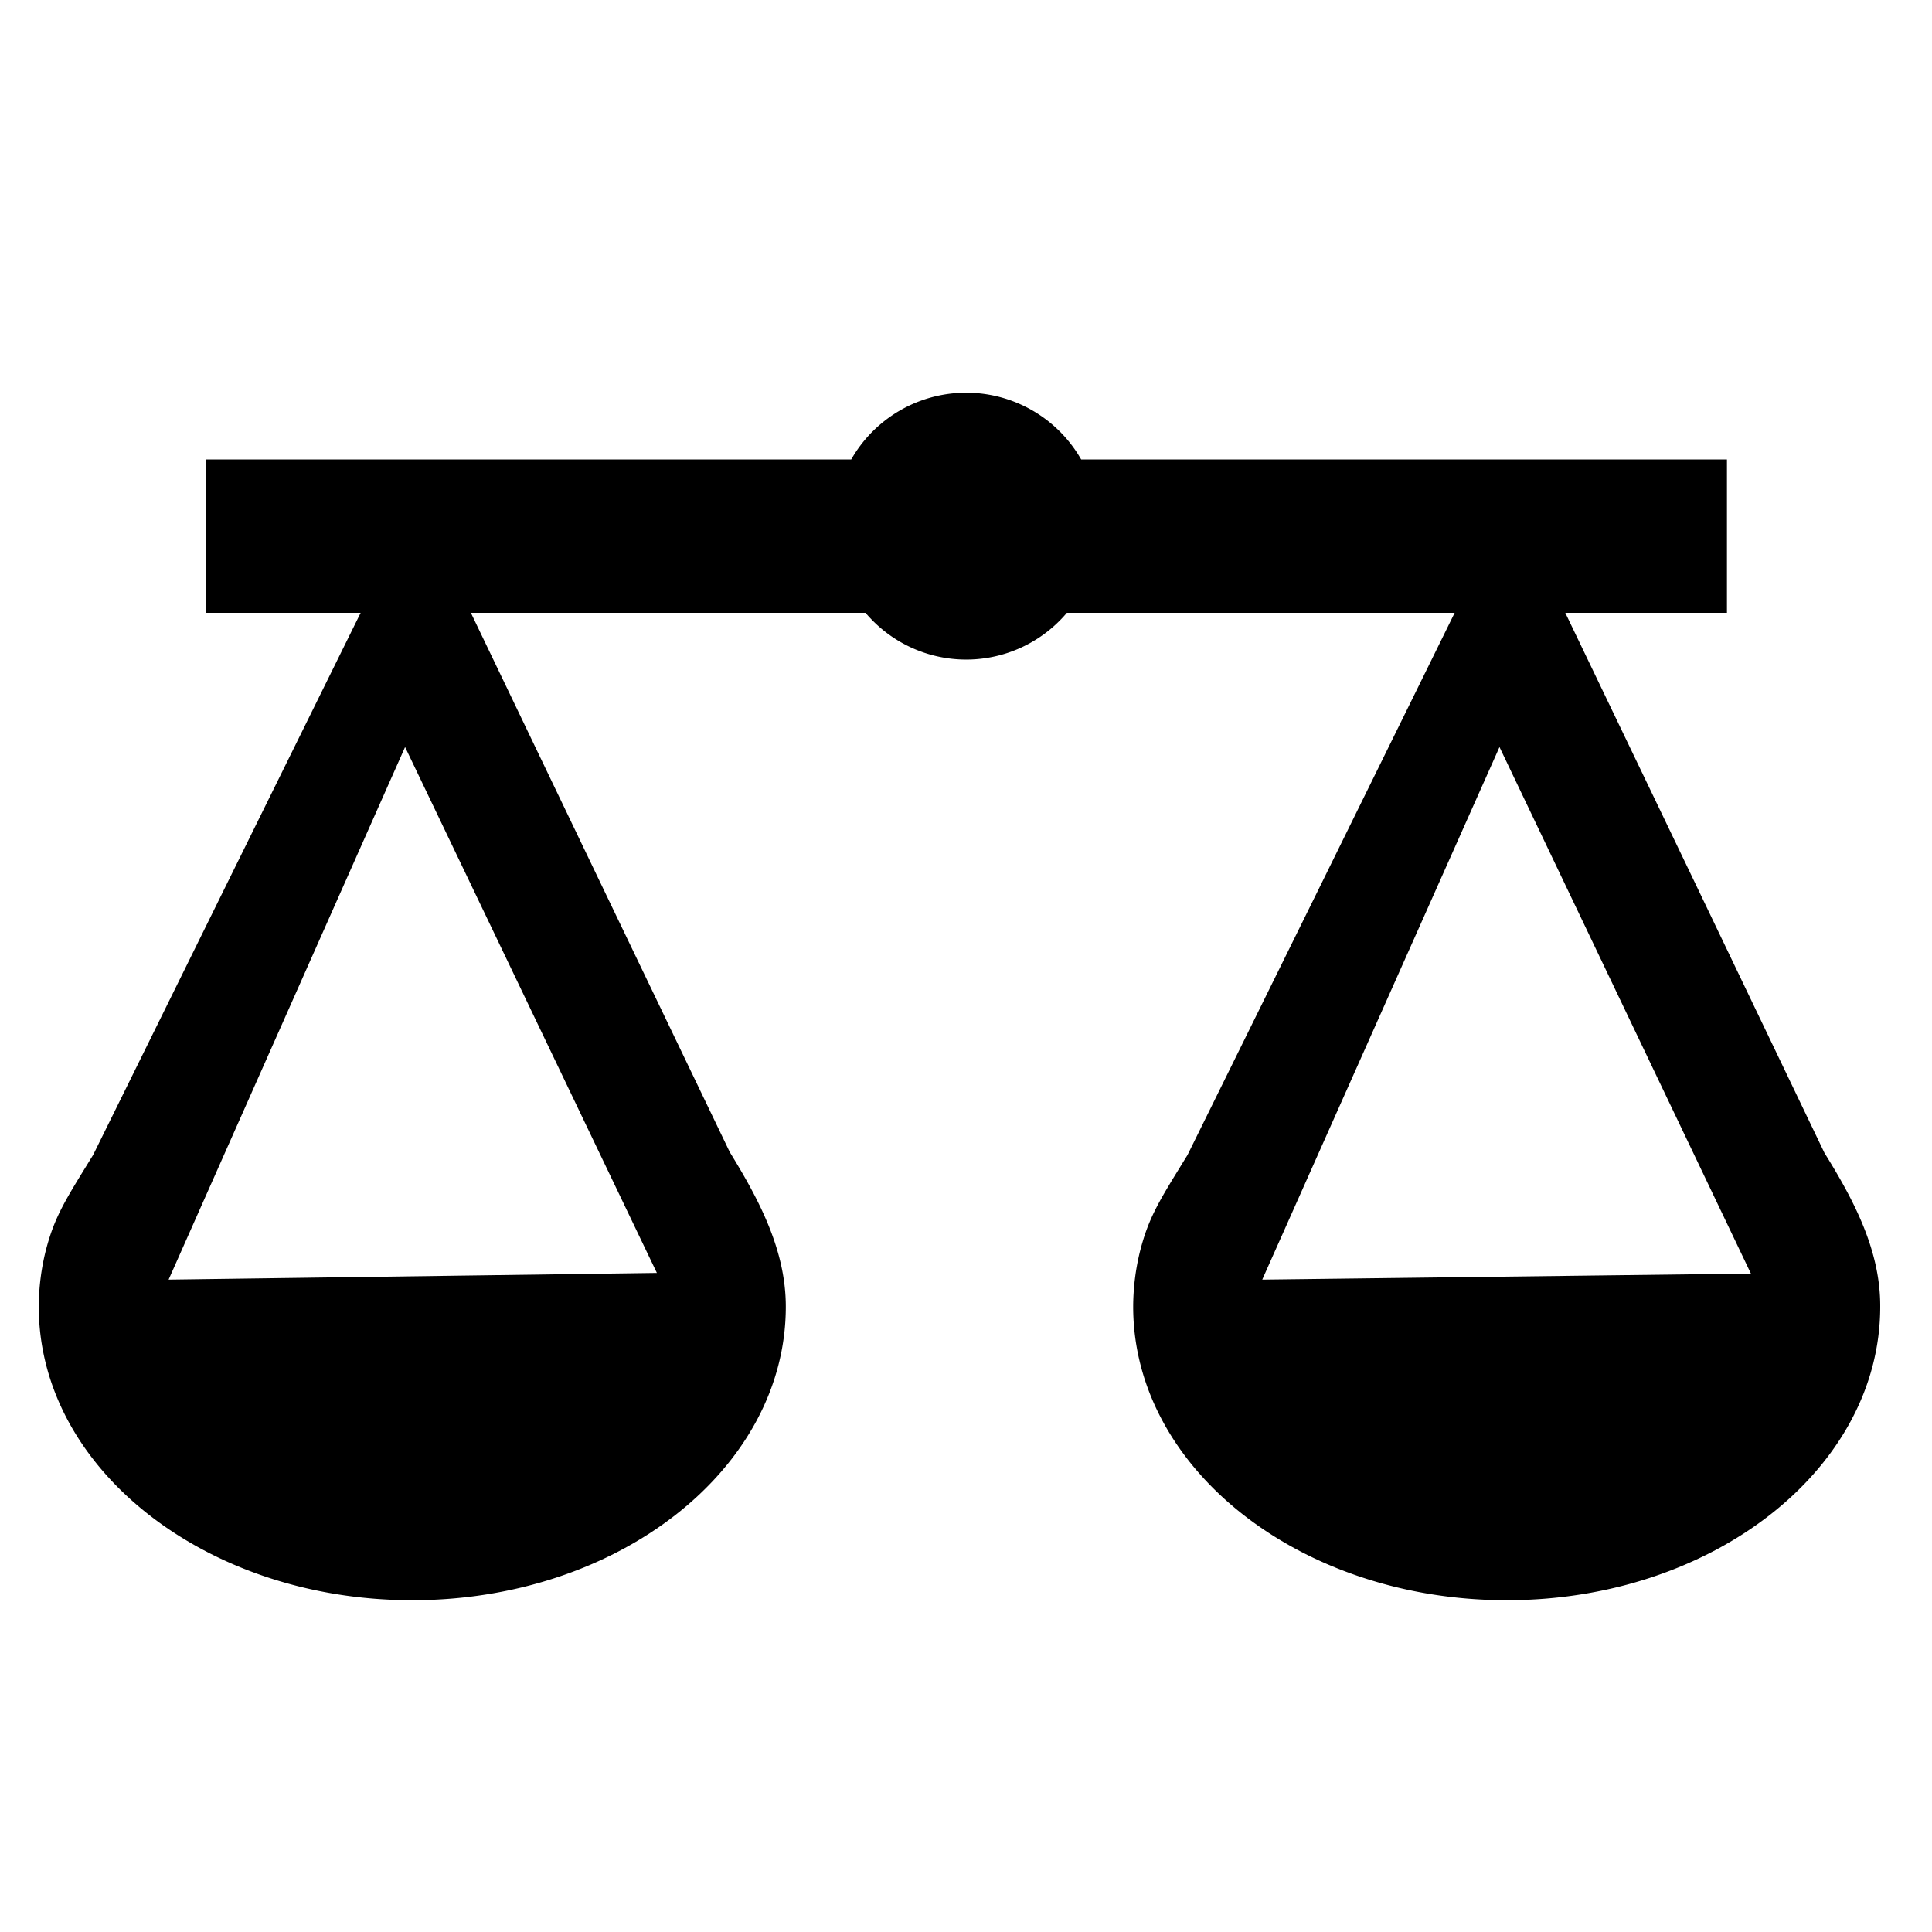 <svg id="Слой_1" data-name="Слой 1" xmlns="http://www.w3.org/2000/svg" viewBox="0 0 150 150"><defs><style>.cls-1{fill:none;}</style></defs><title>icons</title><path d="M141.65,89.51l-10.26-21.4-9.86-20.53h12.55V35.67H83.94a10.28,10.28,0,0,0-17.85,0H16V47.58H28L17.92,68,7.23,89.67c-2.16,3.51-3,4.78-3.69,7.48l0,0h0a18.15,18.15,0,0,0-.53,4.3c0,12.59,13,22.79,29,22.79s29-10.2,29-22.79c0-4.39-2.07-8.29-4.35-12L46.41,68.11,36.56,47.58H67.2a10.23,10.23,0,0,0,15.63,0h30.11L102.89,68,92.2,89.67c-2.16,3.51-3,4.78-3.69,7.48l0,0h0a18.15,18.15,0,0,0-.53,4.3c0,12.59,13,22.79,29,22.79s29-10.2,29-22.79C146,97.08,143.93,93.18,141.65,89.51ZM51,98.83l-37.91.52L31.45,58ZM98,99.35,116.42,58l19.52,40.88Z"/><rect class="cls-1" width="150" height="150"/></svg>